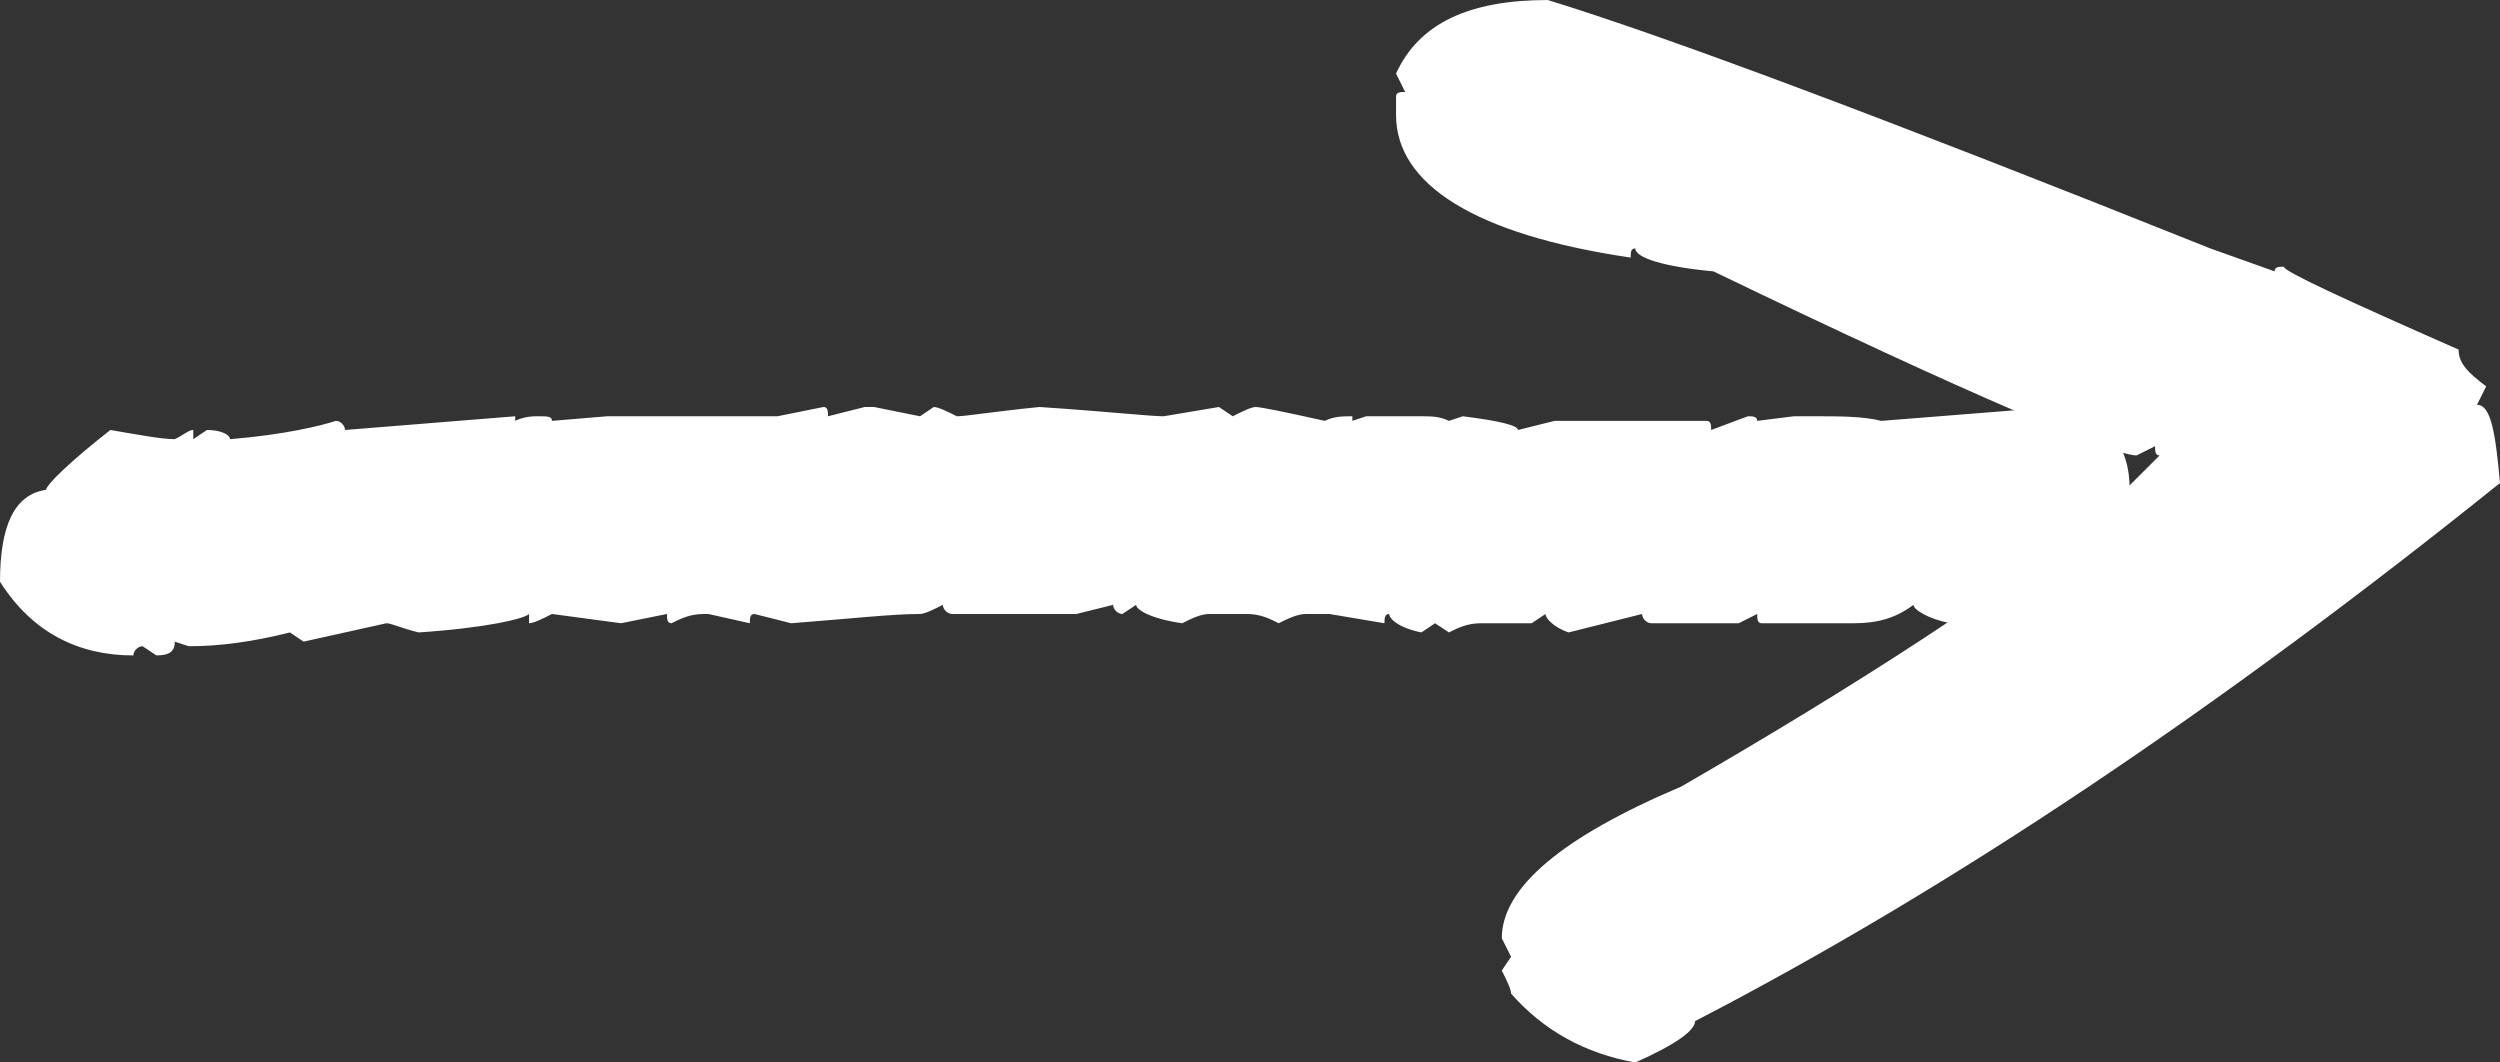 <?xml version="1.0" encoding="UTF-8" standalone="no"?>
<!-- Created with Inkscape (http://www.inkscape.org/) -->

<svg
   xmlns:dc="http://purl.org/dc/elements/1.1/"
   xmlns:cc="http://creativecommons.org/ns#"
   xmlns:rdf="http://www.w3.org/1999/02/22-rdf-syntax-ns#"
   xmlns:svg="http://www.w3.org/2000/svg"
   xmlns="http://www.w3.org/2000/svg"
   version="1.1"
   width="42.139"
   height="17.909"
   id="svg2985"
   xml:space="preserve"><rect width="100%" height="100%" fill="#333333" stroke="none"/><defs
     id="defs2989"><clipPath
       id="clipPath2999"><path
         d="m 0,14.327 33.711,0 L 33.711,0 0,0 0,14.327 z"
         id="path3001" /></clipPath></defs><g
     transform="matrix(1.25,0,0,-1.25,0,17.909)"
     id="g2993"><g
       transform="translate(29.803,10.978)"
       id="g3003"
       style="fill:#ffffff;fill-opacity:1;stroke:none"><path
         d="m 0,0 0.869,-0.31 c 0,0.063 0.062,0.063 0.124,0.063 0,-0.063 0.807,-0.435 2.357,-1.118 0,-0.185 0.125,-0.309 0.372,-0.496 L 3.598,-2.109 c 0.187,0 0.249,-0.372 0.31,-1.055 -3.783,-3.038 -7.381,-5.458 -10.854,-7.256 0,-0.124 -0.249,-0.31 -0.806,-0.558 -0.683,0.123 -1.241,0.434 -1.675,0.93 0,0.062 -0.063,0.186 -0.125,0.31 l 0.125,0.186 -0.125,0.249 c 0,0.681 0.808,1.364 2.42,2.046 2.358,1.364 4.28,2.605 5.768,3.784 l 0.682,0.681 c -0.061,0 -0.061,0.063 -0.061,0.125 l -0.249,-0.125 c -0.311,0 -2.234,0.807 -5.706,2.482 -0.682,0.063 -1.054,0.186 -1.054,0.31 -0.062,0 -0.062,-0.062 -0.062,-0.124 -2.11,0.31 -3.164,0.992 -3.164,1.923 l 0,0.247 c 0,0.063 0.062,0.063 0.123,0.063 l -0.123,0.248 c 0.31,0.682 0.993,0.992 2.046,0.992 C -7.318,2.853 -4.341,1.737 0,0"
         id="path3005"
         style="fill:#ffffff;fill-opacity:1;fill-rule:nonzero;stroke:none" /></g><path
       d="m 11.104,8.839 c 0.061,0 0.061,-0.062 0.061,-0.125 l 0.496,0.125 0.125,0 0.62,-0.125 0.185,0.125 c 0.062,0 0.187,-0.062 0.311,-0.125 0.123,0 0.495,0.063 1.115,0.125 0.931,-0.062 1.489,-0.125 1.675,-0.125 l 0.745,0.125 0.186,-0.125 c 0.125,0.063 0.249,0.125 0.31,0.125 0.062,0 0.372,-0.062 0.931,-0.187 0.123,0.062 0.248,0.062 0.372,0.062 l 0,-0.062 0.186,0.062 0.745,0 c 0.123,0 0.248,0 0.371,-0.062 l 0.187,0.062 c 0.495,-0.062 0.744,-0.124 0.744,-0.185 l 0.495,0.123 2.048,0 c 0.062,0 0.062,-0.062 0.062,-0.123 l 0.495,0.185 c 0.062,0 0.126,0 0.126,-0.062 l 0.495,0.062 0.31,0 c 0.31,0 0.621,0 0.869,-0.062 l 2.357,0.187 c 0.682,-0.125 0.992,-0.497 0.992,-1.117 0,-0.124 0.062,-0.185 0.185,-0.185 0,-0.435 -0.185,-0.807 -0.495,-1.055 0,0.062 0,0.124 -0.062,0.124 l -0.125,-0.187 c 0.064,0 0.125,-0.062 0.125,-0.124 -0.435,-0.247 -0.746,-0.372 -1.056,-0.372 l -0.682,0.125 c -0.123,-0.063 -0.246,-0.125 -0.309,-0.125 -0.309,0.062 -0.497,0.186 -0.497,0.248 -0.248,-0.186 -0.497,-0.248 -0.805,-0.248 l -1.241,0 c -0.061,0 -0.061,0.062 -0.061,0.125 l -0.249,-0.125 -1.179,0 c -0.062,0 -0.124,0.062 -0.124,0.125 l -0.992,-0.249 c -0.187,0.063 -0.311,0.186 -0.311,0.249 l -0.186,-0.125 -0.682,0 c -0.185,0 -0.31,-0.061 -0.434,-0.124 l -0.187,0.124 -0.184,-0.124 c -0.311,0.063 -0.434,0.186 -0.434,0.249 -0.064,0 -0.064,-0.063 -0.064,-0.125 l -0.744,0.125 -0.31,0 c -0.123,0 -0.248,-0.063 -0.372,-0.125 -0.123,0.062 -0.248,0.125 -0.434,0.125 l -0.497,0 c -0.123,0 -0.246,-0.063 -0.372,-0.125 -0.434,0.062 -0.62,0.186 -0.62,0.248 l -0.185,-0.123 c -0.062,0 -0.125,0.061 -0.125,0.123 l -0.496,-0.123 -1.674,0 c -0.062,0 -0.126,0.061 -0.126,0.123 -0.123,-0.062 -0.246,-0.123 -0.308,-0.123 -0.373,0 -0.931,-0.063 -1.738,-0.125 l -0.495,0.125 c -0.062,0 -0.062,-0.063 -0.062,-0.125 l -0.559,0.125 -0.061,0 c -0.187,0 -0.311,-0.063 -0.436,-0.125 -0.061,0 -0.061,0.062 -0.061,0.125 l -0.62,-0.125 -0.931,0.125 c -0.124,-0.063 -0.247,-0.125 -0.309,-0.125 l 0,0.125 c -0.063,-0.063 -0.558,-0.186 -1.489,-0.249 -0.249,0.063 -0.372,0.124 -0.434,0.124 l -1.118,-0.248 -0.184,0.124 c -0.497,-0.124 -0.931,-0.186 -1.365,-0.186 l -0.187,0.062 c 0,-0.124 -0.062,-0.186 -0.248,-0.186 l -0.186,0.124 c -0.061,0 -0.125,-0.062 -0.125,-0.124 -0.744,0 -1.364,0.31 -1.798,0.993 0,0.744 0.187,1.178 0.621,1.24 0,0.062 0.31,0.372 0.867,0.807 0.374,-0.063 0.684,-0.124 0.869,-0.124 0.125,0.061 0.187,0.124 0.249,0.124 l 0,-0.124 0.184,0.124 c 0.188,0 0.311,-0.063 0.311,-0.124 0.745,0.061 1.241,0.185 1.428,0.247 0.061,0 0.123,-0.062 0.123,-0.123 l 2.295,0.185 0,-0.062 c 0.124,0.062 0.249,0.062 0.31,0.062 0.124,0 0.186,0 0.186,-0.062 l 0.745,0.062 2.295,0 0.621,0.125 z"
       id="path3009"
       style="fill:#ffffff;fill-opacity:1;fill-rule:nonzero;stroke:none" /></g></svg>